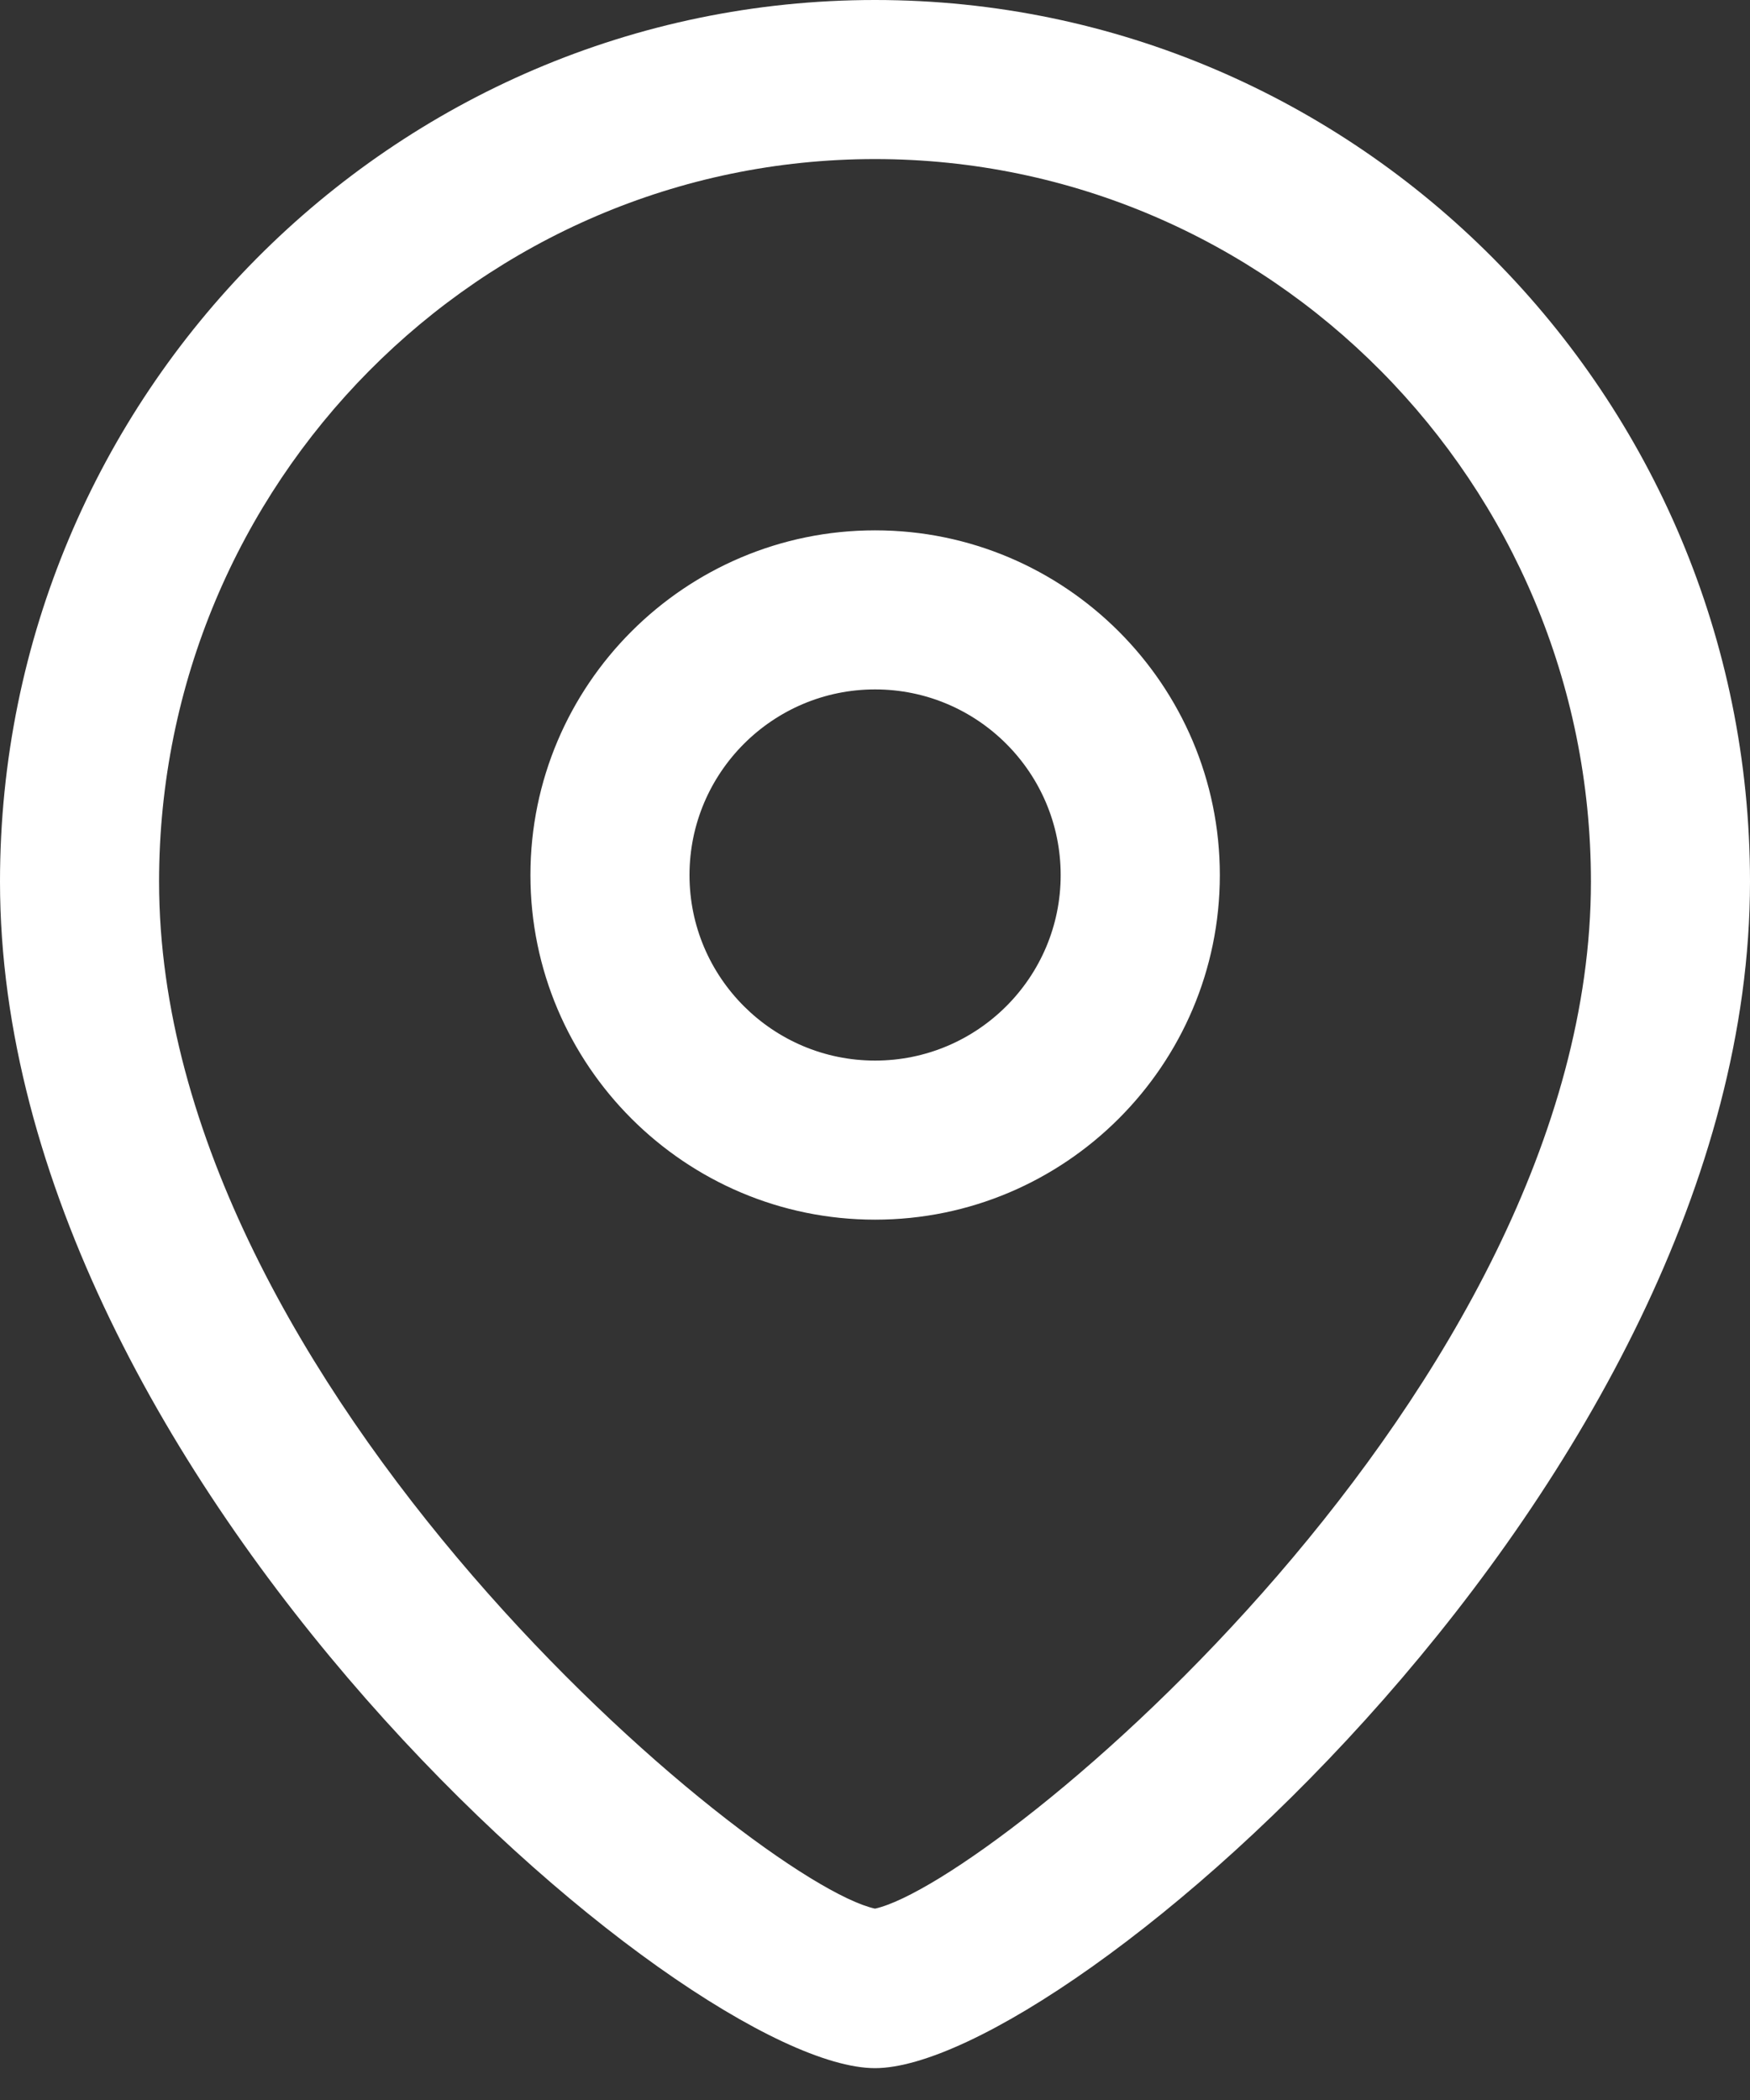 <svg width="20" height="24" viewBox="0 0 20 24" fill="none" xmlns="http://www.w3.org/2000/svg">
<rect x="0" y="0" width="20" height="24" fill="#333333" stroke="none"/>
<path fill-rule="evenodd" clip-rule="evenodd" d="M10 0C15.514 0 20 4.52 20 10.076C20 16.907 12.175 23.636 10 23.636C7.825 23.636 0 16.907 0 10.076C0 4.52 4.486 0 10 0ZM10 1.818C5.488 1.818 1.818 5.524 1.818 10.076C1.818 15.869 8.635 21.513 10 21.813C11.365 21.512 18.182 15.868 18.182 10.076C18.182 5.524 14.511 1.818 10 1.818ZM10.001 6.061C12.173 6.061 13.941 7.828 13.941 10.001C13.941 12.173 12.173 13.939 10.001 13.939C7.829 13.939 6.062 12.173 6.062 10.001C6.062 7.828 7.829 6.061 10.001 6.061ZM10.001 7.879C8.832 7.879 7.88 8.83 7.88 10.001C7.88 11.171 8.832 12.121 10.001 12.121C11.171 12.121 12.122 11.171 12.122 10.001C12.122 8.83 11.171 7.879 10.001 7.879Z" fill="white"/>
</svg>
